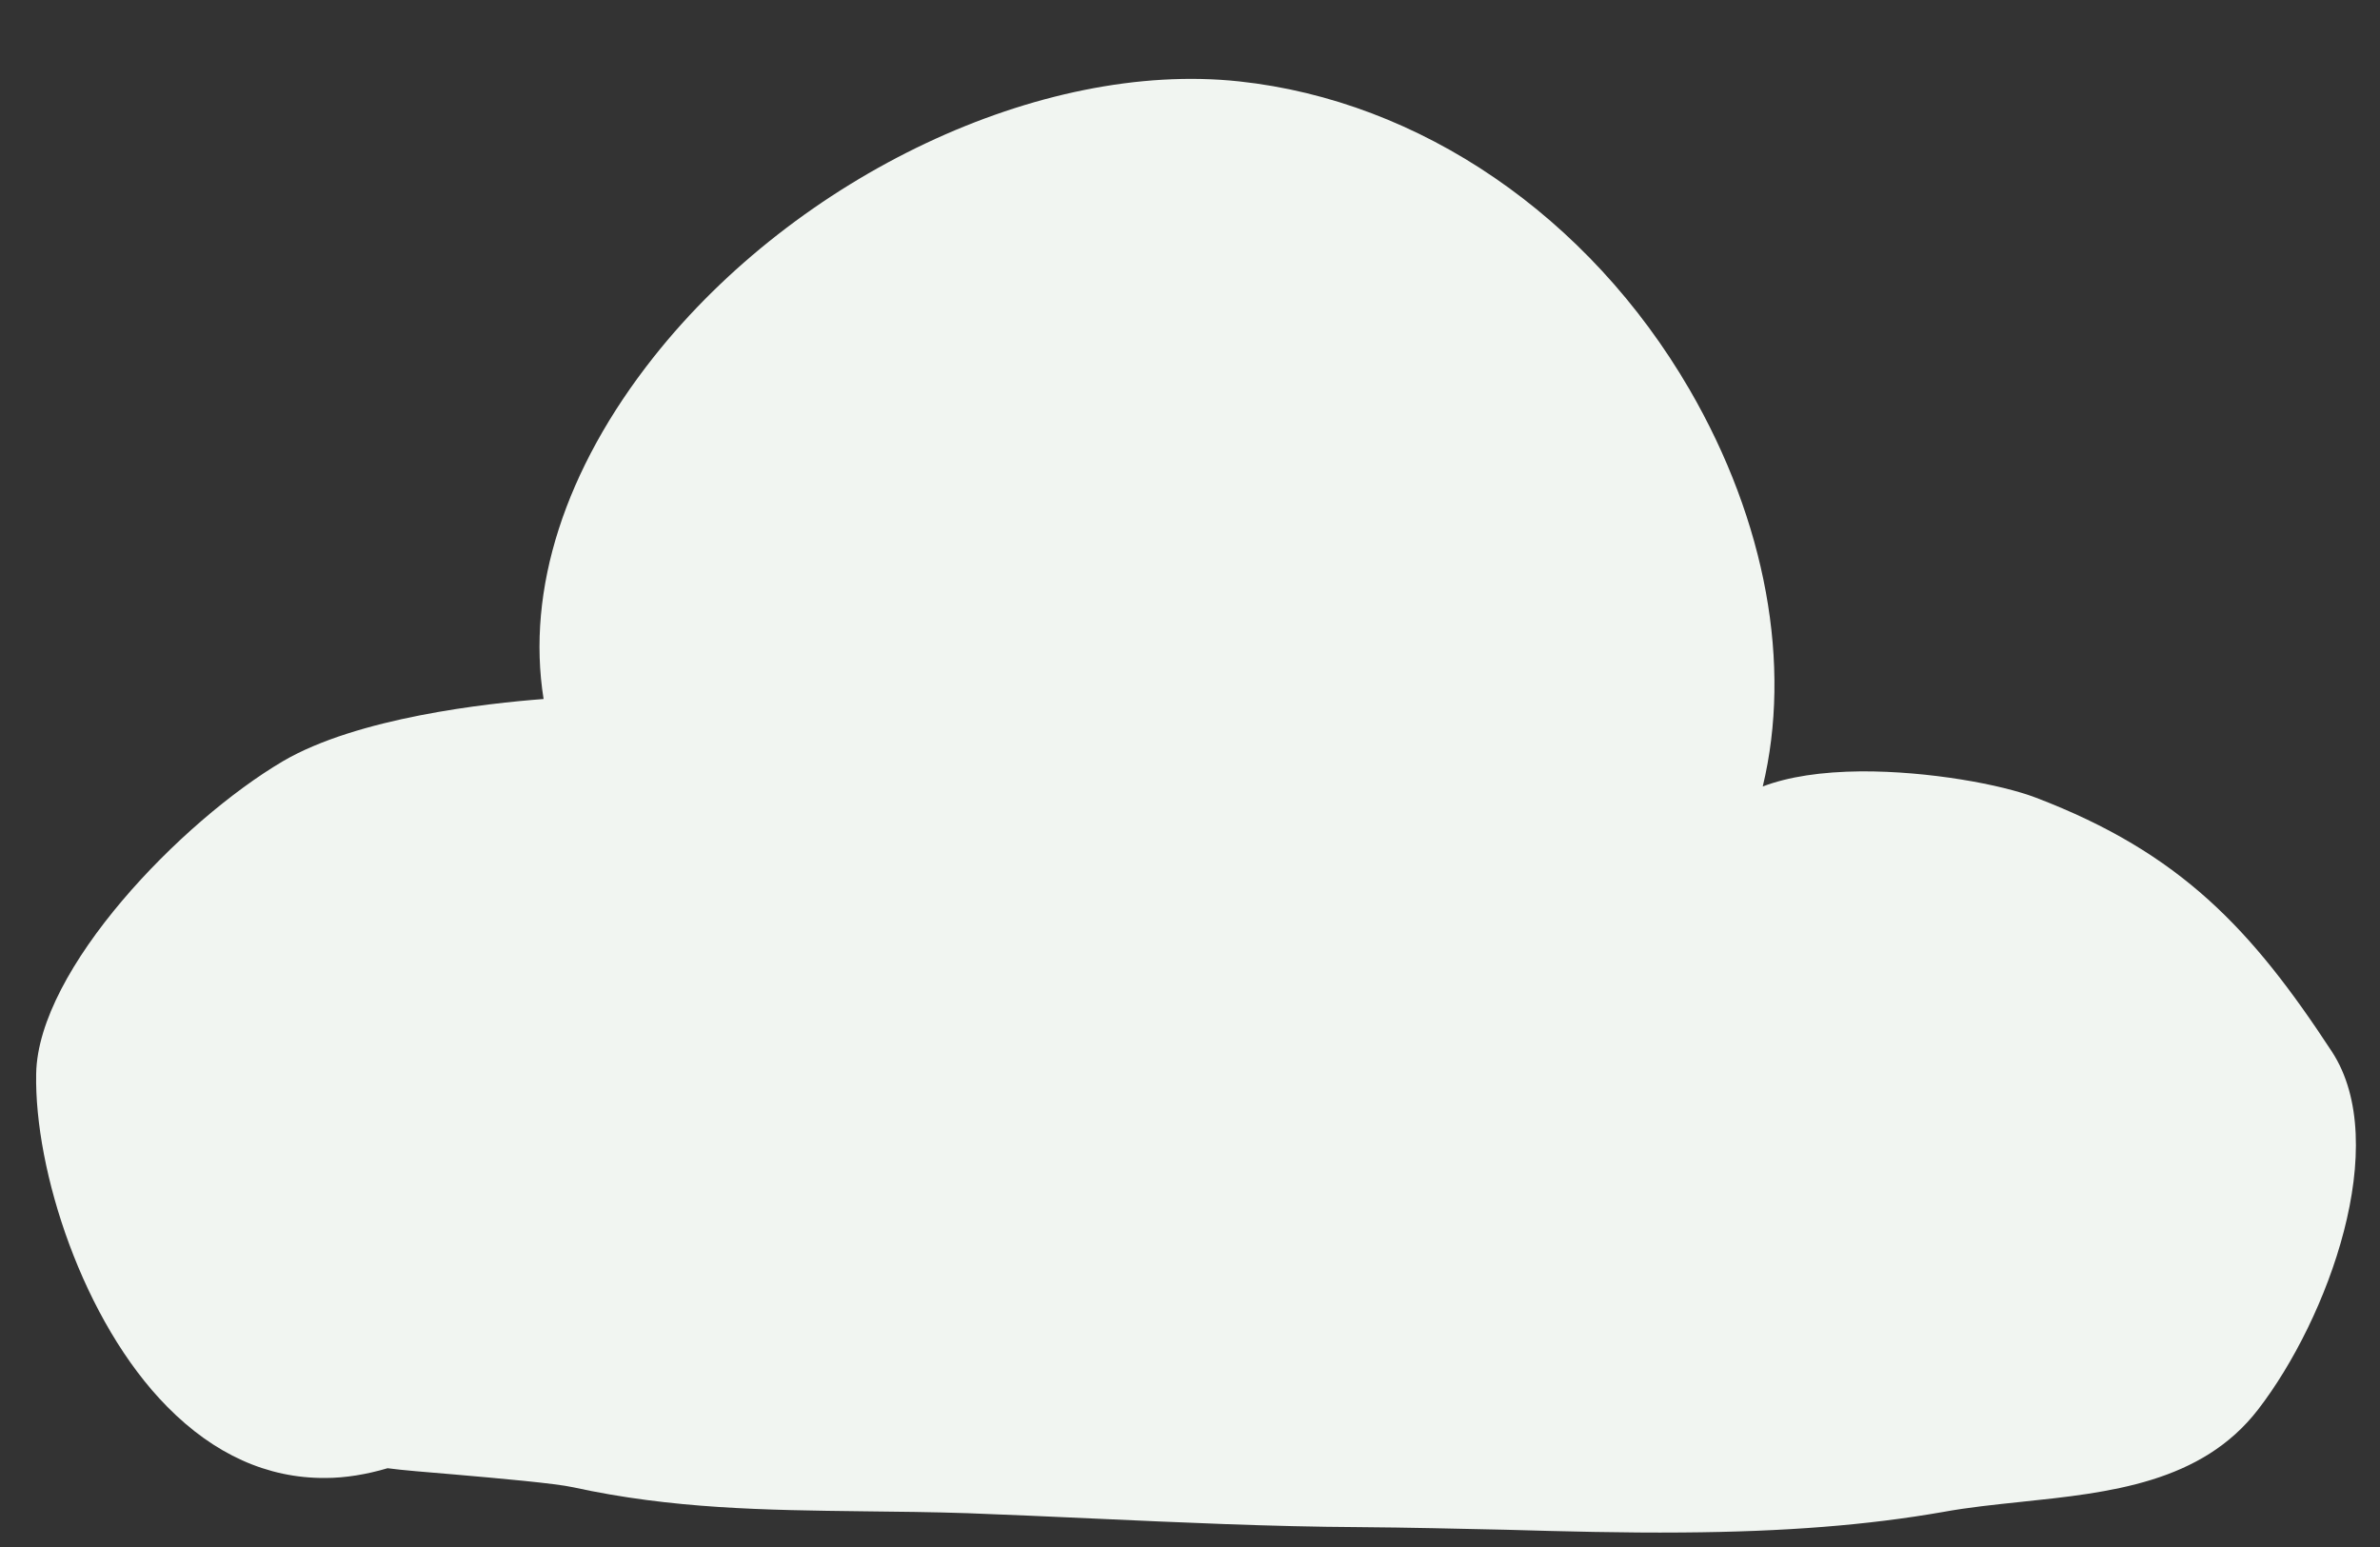 <svg width="20" height="13" viewBox="0 0 20 13" fill="none" xmlns="http://www.w3.org/2000/svg">
<rect x="0" y="0" width="20" height="13" fill="#333333" stroke="none"/>
<path d="M14.135 12.878C13.643 12.882 13.141 12.869 12.655 12.855C12.241 12.846 11.831 12.836 11.42 12.833C10.677 12.829 9.924 12.794 9.193 12.761C8.838 12.745 8.486 12.729 8.134 12.716C7.834 12.706 7.541 12.703 7.254 12.7C6.429 12.69 5.647 12.68 4.816 12.498C4.666 12.465 4.193 12.423 3.812 12.39C3.587 12.371 3.381 12.355 3.257 12.338C3.081 12.39 2.902 12.42 2.733 12.42C2.247 12.423 1.8 12.221 1.406 11.822C0.695 11.103 0.288 9.835 0.304 9.022C0.32 8.144 1.523 6.901 2.377 6.397C3.003 6.03 4.092 5.91 4.568 5.874C4.421 4.954 4.747 3.942 5.494 2.999C6.7 1.477 8.747 0.505 10.413 0.684C11.935 0.847 13.35 1.816 14.197 3.272C14.843 4.385 15.058 5.591 14.813 6.609C15.028 6.527 15.306 6.485 15.638 6.482C16.209 6.479 16.821 6.593 17.108 6.703C18.327 7.168 18.924 7.812 19.595 8.836C20.104 9.613 19.563 11.083 18.976 11.844C18.5 12.462 17.728 12.543 16.981 12.621C16.763 12.644 16.538 12.667 16.326 12.706C15.697 12.816 14.999 12.872 14.135 12.878Z" fill="#F1F5F1"/>
</svg>
